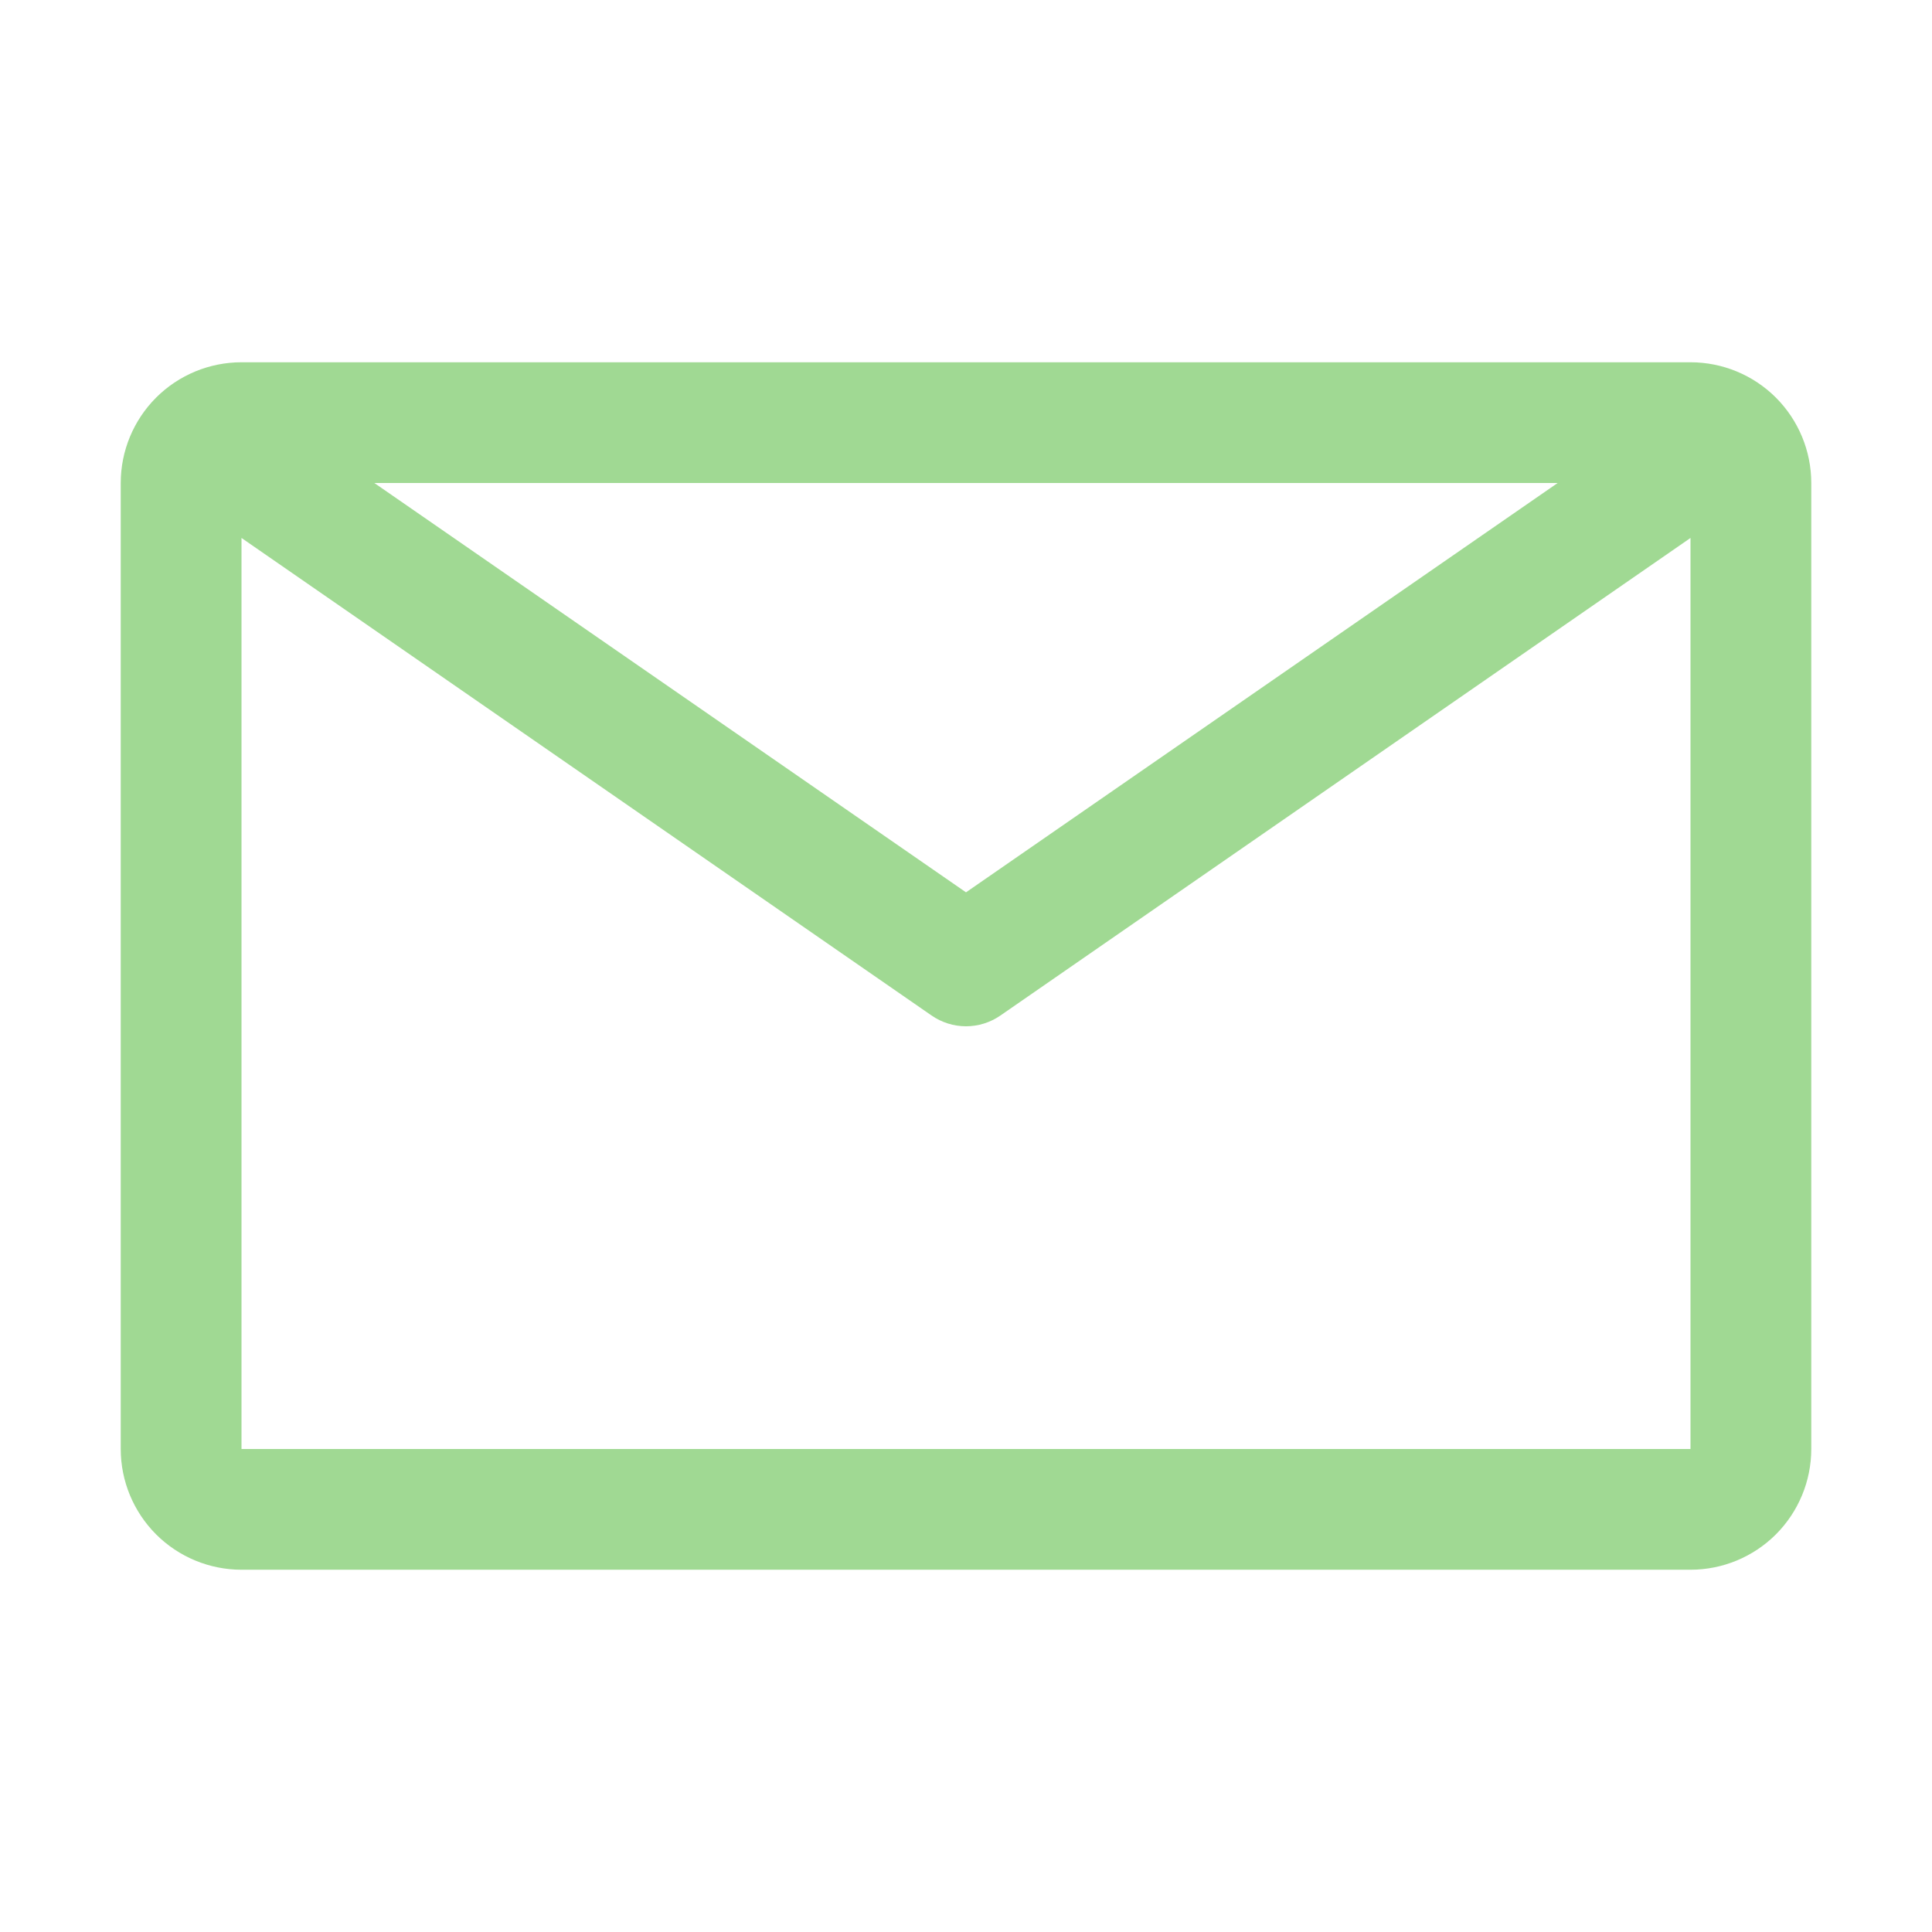 <svg width="45" height="45" viewBox="0 0 45 45" fill="none" xmlns="http://www.w3.org/2000/svg">
<path d="M39.375 8.438H5.625C4.879 8.438 4.164 8.734 3.636 9.261C3.109 9.789 2.812 10.504 2.812 11.25V33.75C2.812 34.496 3.109 35.211 3.636 35.739C4.164 36.266 4.879 36.562 5.625 36.562H39.375C40.121 36.562 40.836 36.266 41.364 35.739C41.891 35.211 42.188 34.496 42.188 33.75V11.25C42.188 10.504 41.891 9.789 41.364 9.261C40.836 8.734 40.121 8.438 39.375 8.438ZM36.281 11.25L22.5 20.784L8.719 11.25H36.281ZM5.625 33.75V12.53L21.698 23.653C21.934 23.816 22.213 23.904 22.5 23.904C22.787 23.904 23.066 23.816 23.302 23.653L39.375 12.53V33.75H5.625Z" fill="#A0D993"/>
</svg>
